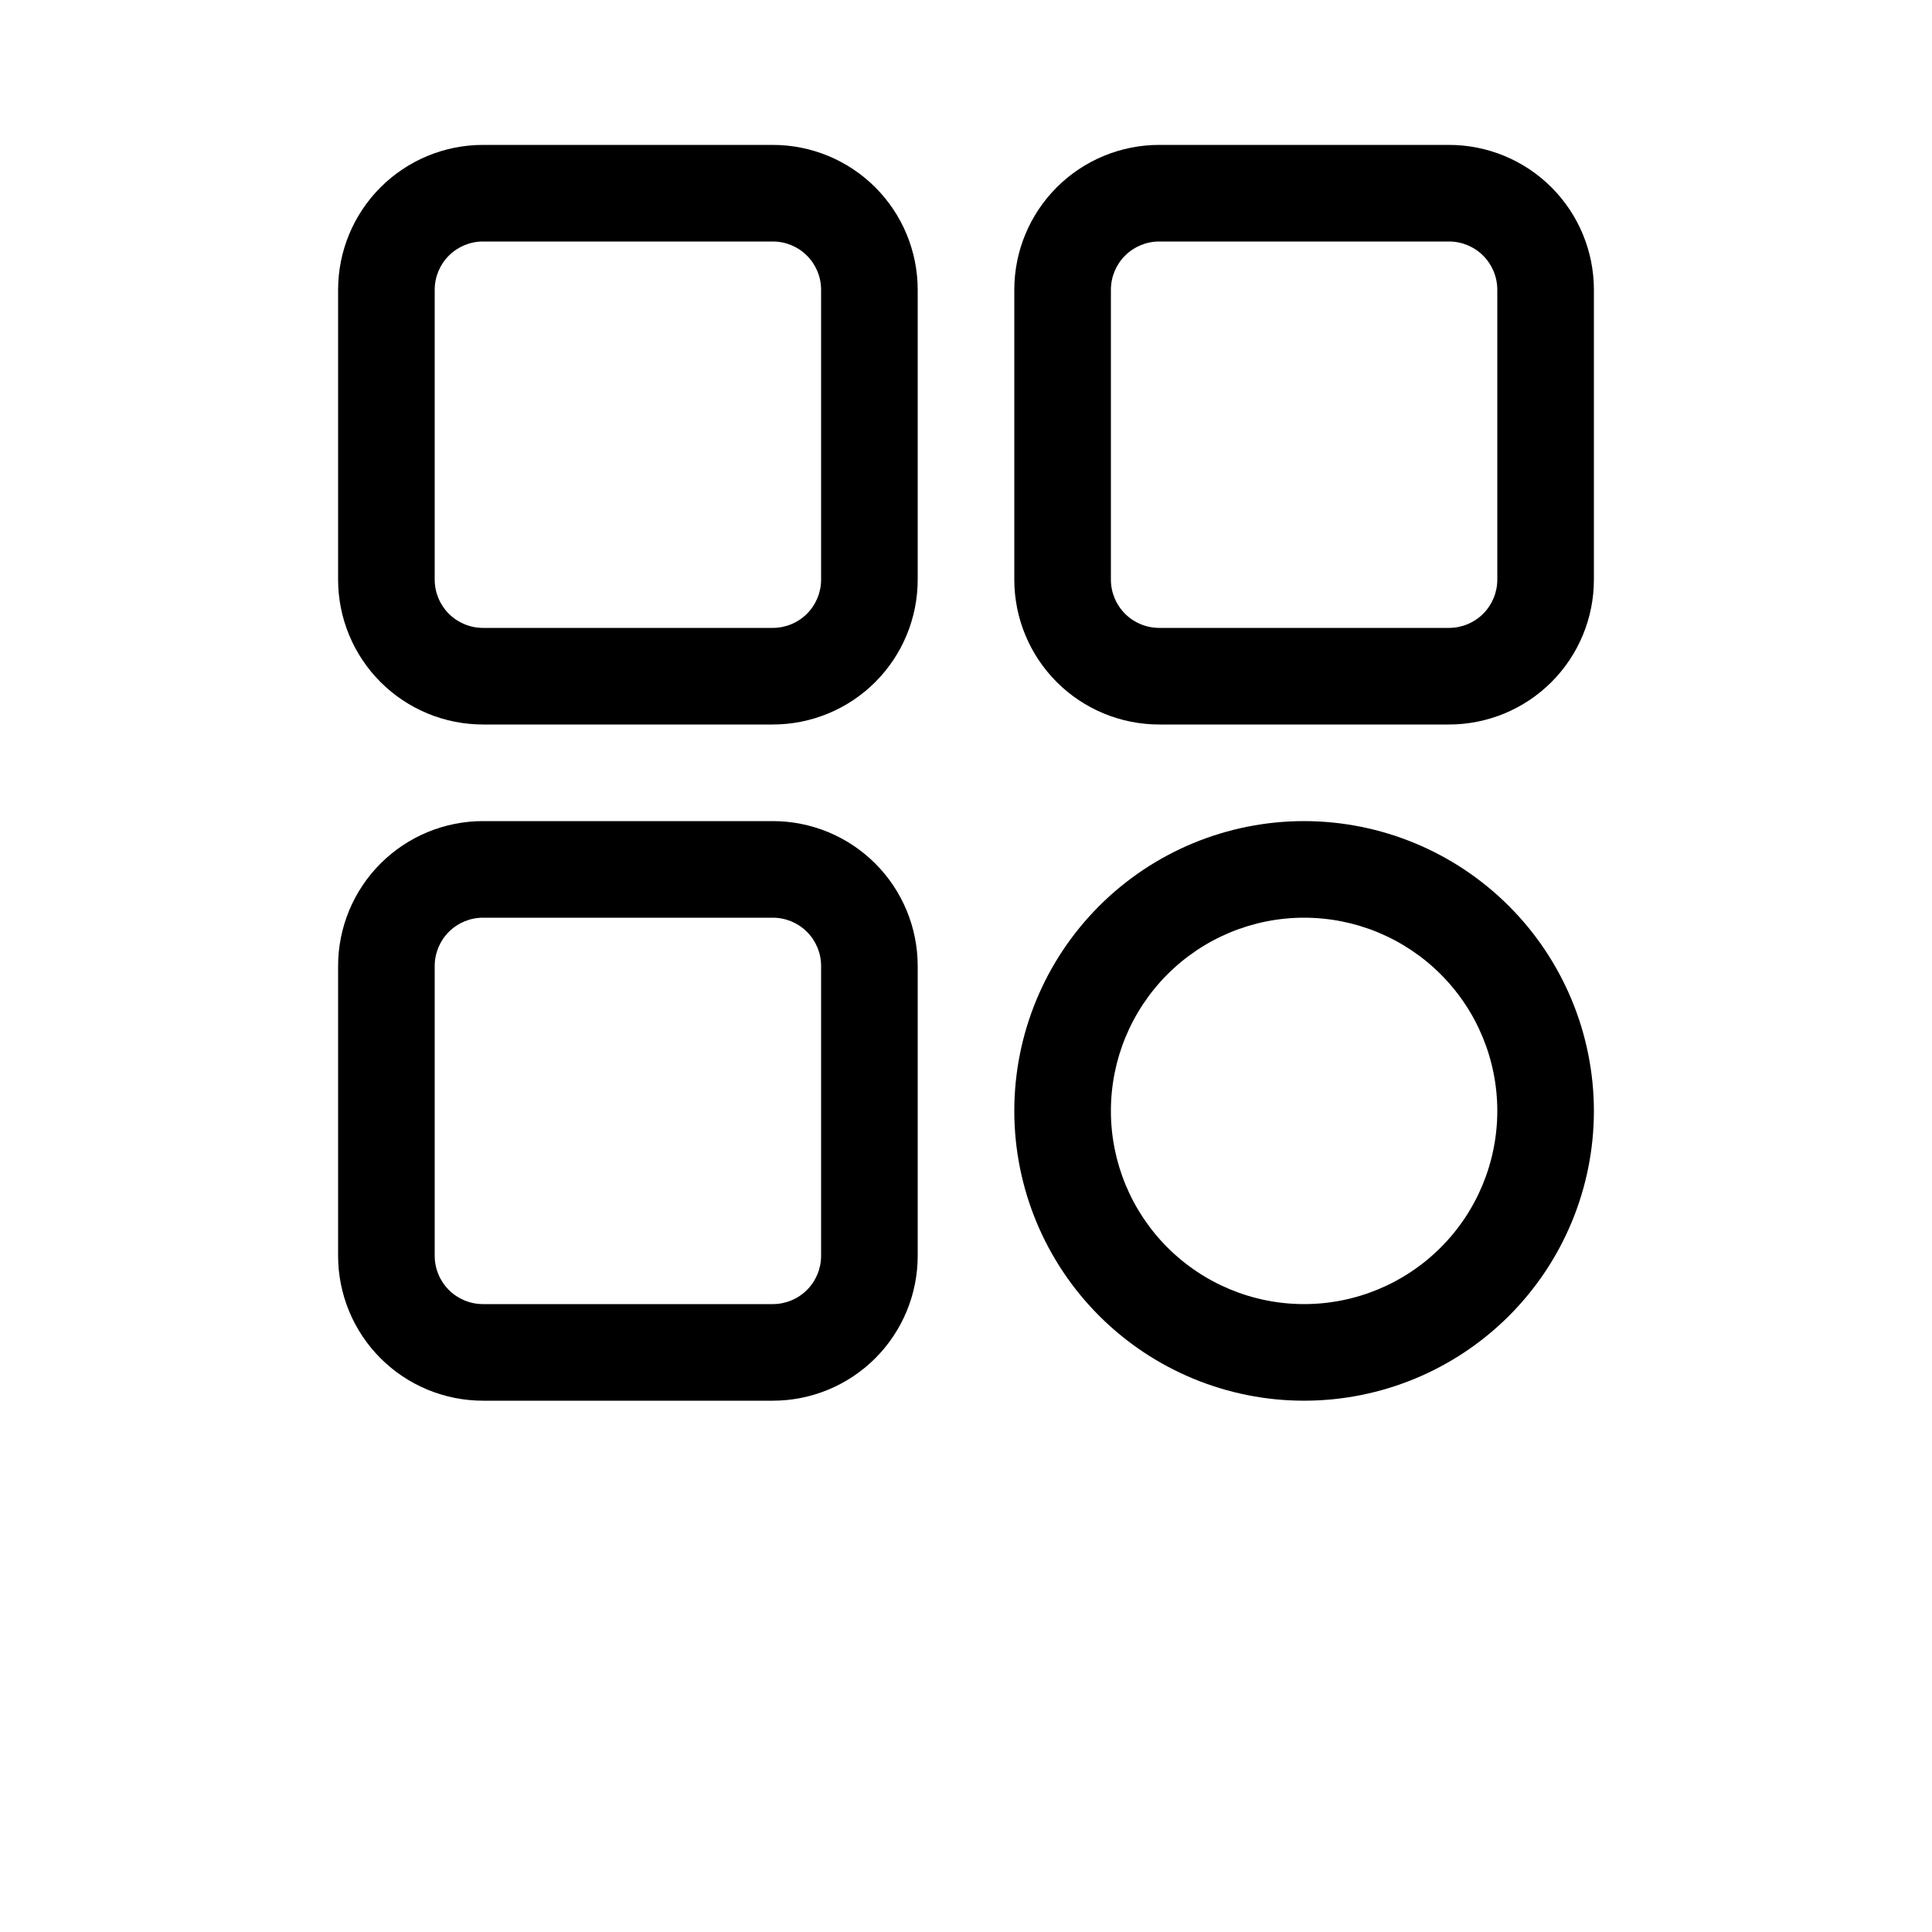 <?xml version="1.0" encoding="UTF-8"?>
<svg width="700pt" height="700pt" version="1.1" viewBox="0 0 700 700" xmlns="http://www.w3.org/2000/svg">
 <g>
  <path d="m280 52.5h-105c-13.926 0-27.277 5.531-37.125 15.375-9.844 9.848-15.375 23.199-15.375 37.125v105c0 13.926 5.531 27.277 15.375 37.125 9.848 9.844 23.199 15.375 37.125 15.375h105c13.926 0 27.277-5.531 37.125-15.375 9.844-9.848 15.375-23.199 15.375-37.125v-105c0-13.926-5.531-27.277-15.375-37.125-9.848-9.844-23.199-15.375-37.125-15.375zm17.5 157.5c0 4.641-1.844 9.094-5.125 12.375s-7.734 5.125-12.375 5.125h-105c-4.641 0-9.094-1.844-12.375-5.125s-5.125-7.734-5.125-12.375v-105c0-4.641 1.844-9.094 5.125-12.375s7.734-5.125 12.375-5.125h105c4.641 0 9.094 1.844 12.375 5.125s5.125 7.734 5.125 12.375z"/>
  <path d="m525 52.5h-105c-13.926 0-27.277 5.531-37.125 15.375-9.844 9.848-15.375 23.199-15.375 37.125v105c0 13.926 5.531 27.277 15.375 37.125 9.848 9.844 23.199 15.375 37.125 15.375h105c13.926 0 27.277-5.531 37.125-15.375 9.844-9.848 15.375-23.199 15.375-37.125v-105c0-13.926-5.531-27.277-15.375-37.125-9.848-9.844-23.199-15.375-37.125-15.375zm17.5 157.5c0 4.641-1.844 9.094-5.125 12.375s-7.734 5.125-12.375 5.125h-105c-4.641 0-9.094-1.844-12.375-5.125s-5.125-7.734-5.125-12.375v-105c0-4.641 1.844-9.094 5.125-12.375s7.734-5.125 12.375-5.125h105c4.641 0 9.094 1.844 12.375 5.125s5.125 7.734 5.125 12.375z"/>
  <path d="m280 297.5h-105c-13.926 0-27.277 5.531-37.125 15.375-9.844 9.848-15.375 23.199-15.375 37.125v105c0 13.926 5.531 27.277 15.375 37.125 9.848 9.844 23.199 15.375 37.125 15.375h105c13.926 0 27.277-5.531 37.125-15.375 9.844-9.848 15.375-23.199 15.375-37.125v-105c0-13.926-5.531-27.277-15.375-37.125-9.848-9.844-23.199-15.375-37.125-15.375zm17.5 157.5c0 4.641-1.844 9.094-5.125 12.375s-7.734 5.125-12.375 5.125h-105c-4.641 0-9.094-1.844-12.375-5.125s-5.125-7.734-5.125-12.375v-105c0-4.641 1.844-9.094 5.125-12.375s7.734-5.125 12.375-5.125h105c4.641 0 9.094 1.844 12.375 5.125s5.125 7.734 5.125 12.375z"/>
  <path d="m472.5 297.5c-27.848 0-54.555 11.062-74.246 30.754s-30.754 46.398-30.754 74.246 11.062 54.555 30.754 74.246 46.398 30.754 74.246 30.754 54.555-11.062 74.246-30.754 30.754-46.398 30.754-74.246c-0.027-27.84-11.098-54.531-30.785-74.215-19.684-19.688-46.375-30.758-74.215-30.785zm0 175c-18.566 0-36.371-7.375-49.496-20.504-13.129-13.125-20.504-30.93-20.504-49.496s7.375-36.371 20.504-49.496c13.125-13.129 30.93-20.504 49.496-20.504s36.371 7.375 49.496 20.504c13.129 13.125 20.504 30.93 20.504 49.496s-7.375 36.371-20.504 49.496c-13.125 13.129-30.93 20.504-49.496 20.504z"/>
 </g>
</svg>
